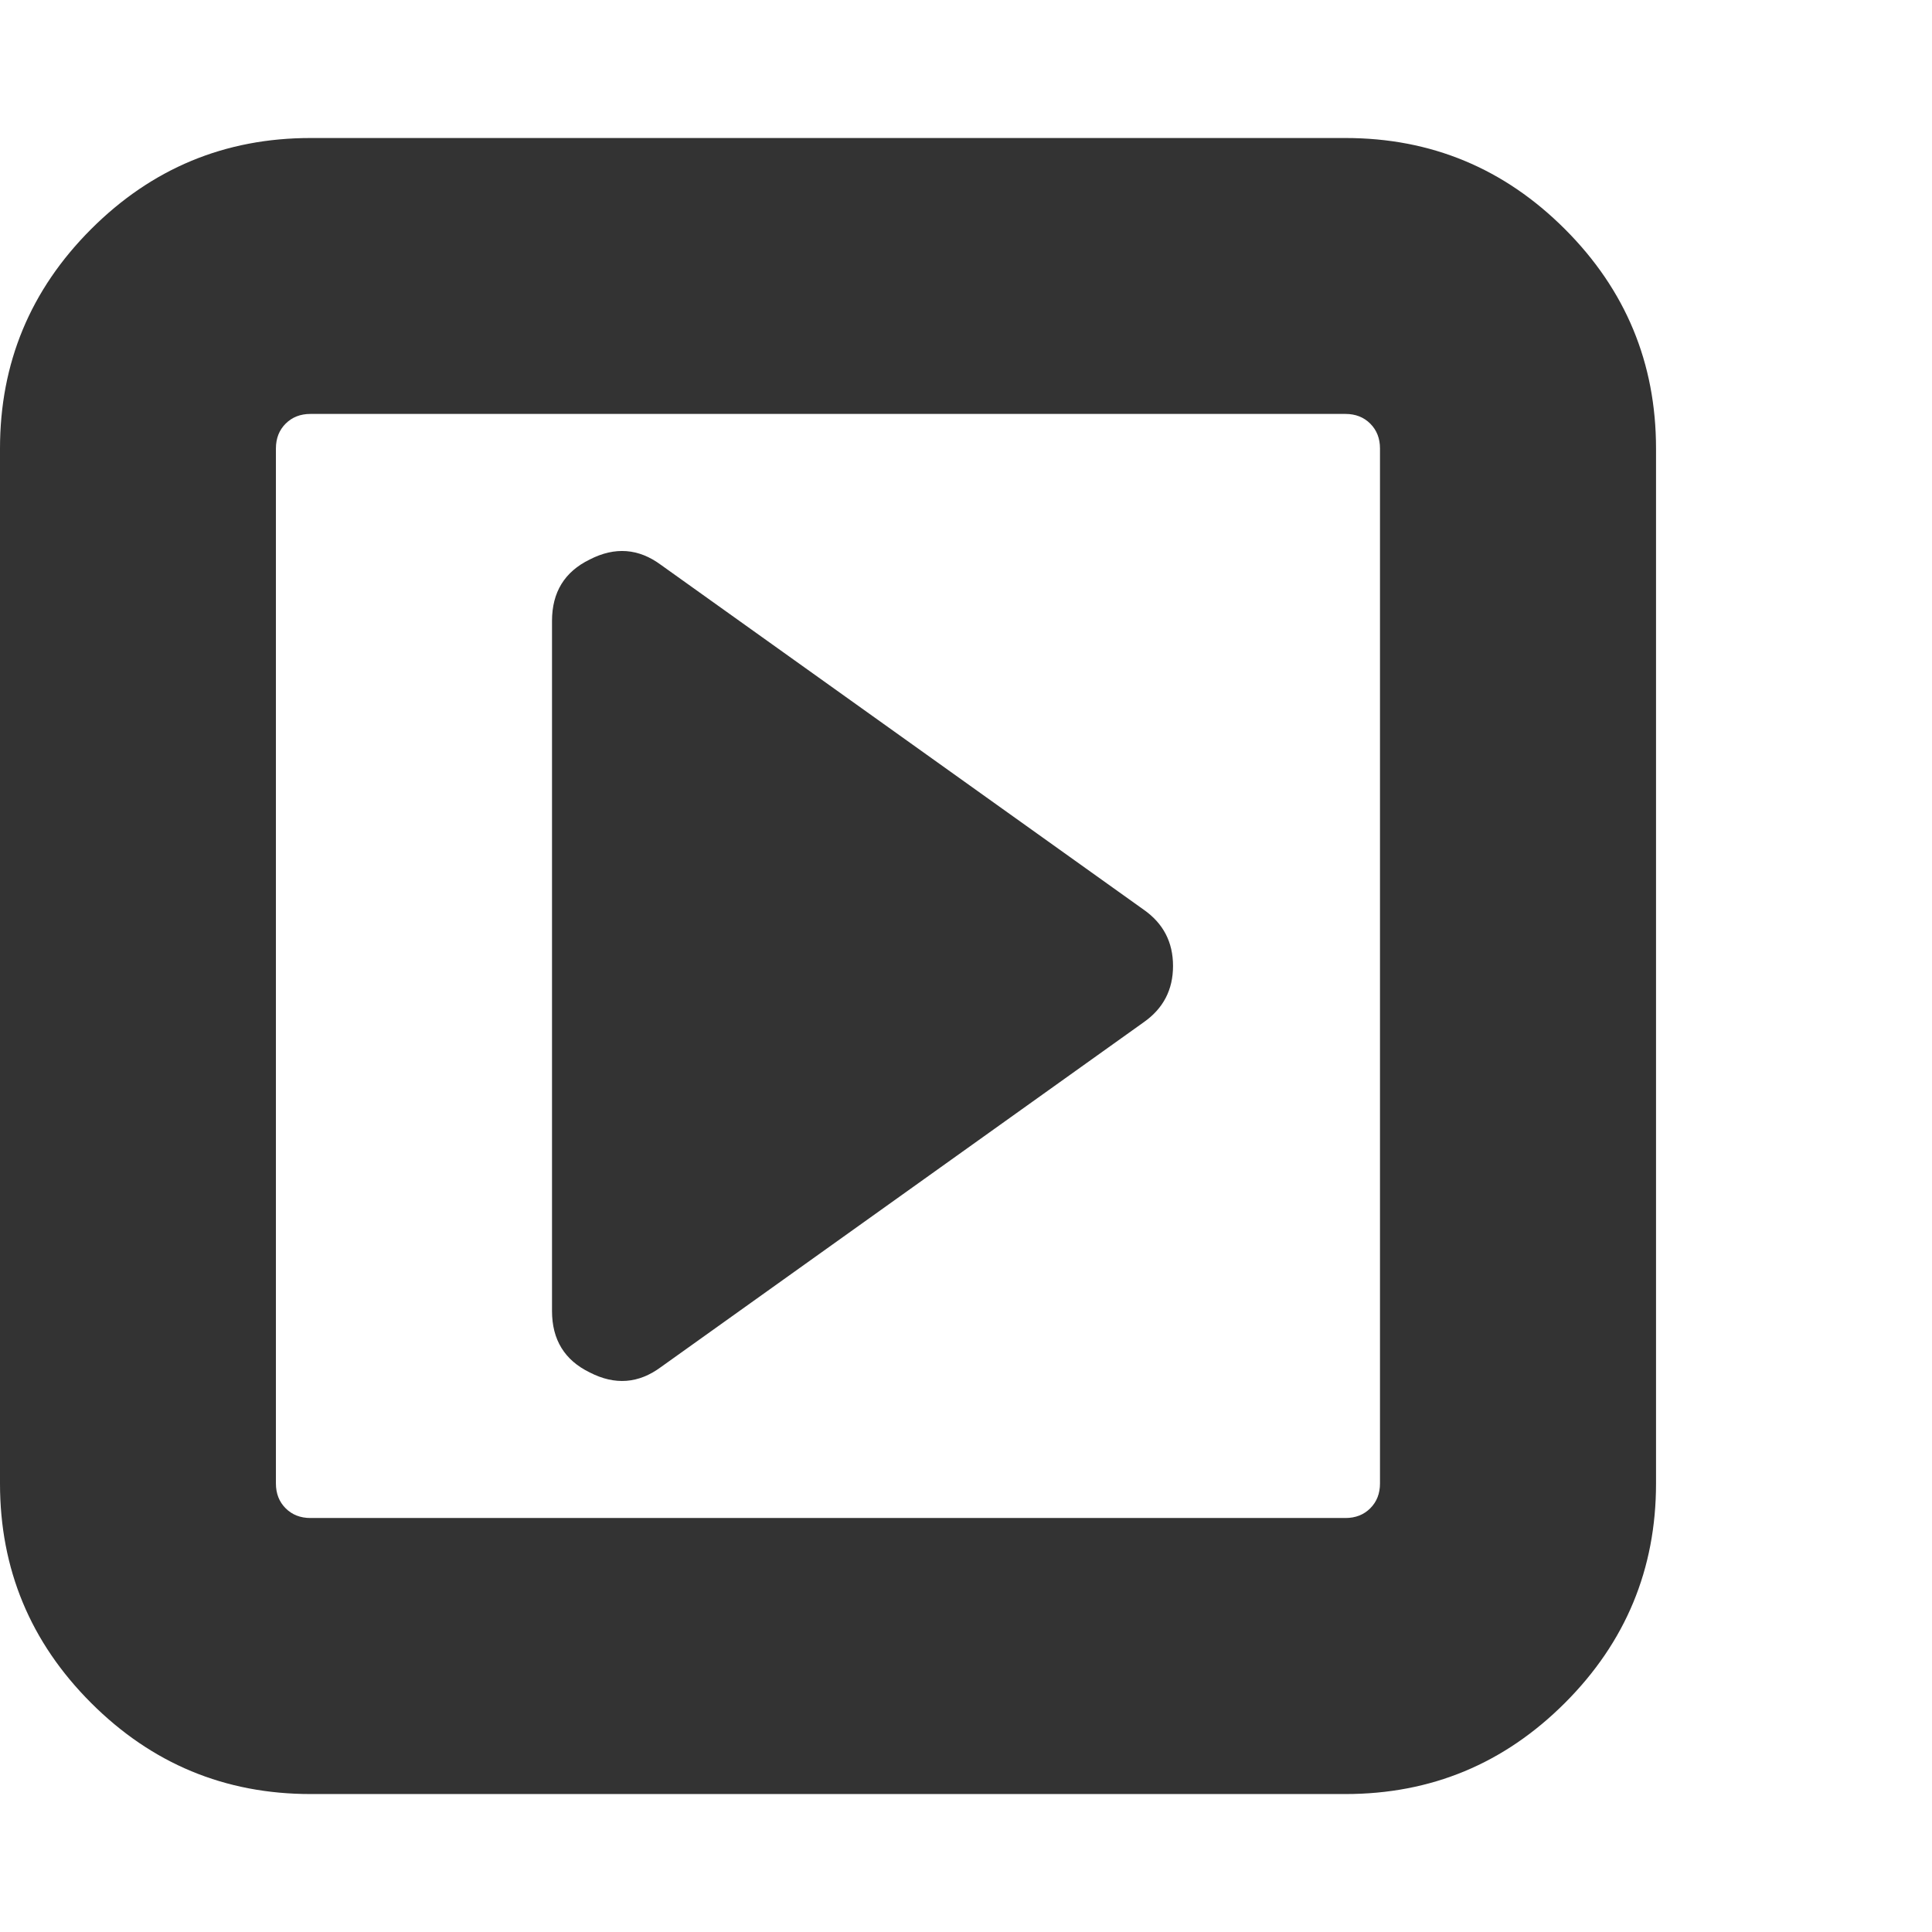 <?xml version="1.0" encoding="utf-8"?>
<!-- Generated by IcoMoon.io -->
<!DOCTYPE svg PUBLIC "-//W3C//DTD SVG 1.1//EN" "http://www.w3.org/Graphics/SVG/1.1/DTD/svg11.dtd">
<svg version="1.1" xmlns="http://www.w3.org/2000/svg" xmlns:xlink="http://www.w3.org/1999/xlink" width="32" height="32" viewBox="0 0 32 32">
<g>
</g>
	<path d="M19.429 16q0 0.589-0.482 0.929l-8 5.714q-0.554 0.411-1.179 0.089-0.625-0.304-0.625-1.018v-11.429q0-0.714 0.625-1.018 0.625-0.321 1.179 0.089l8 5.714q0.482 0.339 0.482 0.929zM22.857 24.571v-17.143q0-0.25-0.161-0.411t-0.411-0.161h-17.143q-0.25 0-0.411 0.161t-0.161 0.411v17.143q0 0.25 0.161 0.411t0.411 0.161h17.143q0.25 0 0.411-0.161t0.161-0.411zM27.429 7.429v17.143q0 2.125-1.509 3.634t-3.634 1.509h-17.143q-2.125 0-3.634-1.509t-1.509-3.634v-17.143q0-2.125 1.509-3.634t3.634-1.509h17.143q2.125 0 3.634 1.509t1.509 3.634z" fill="#333333" />
</svg>
